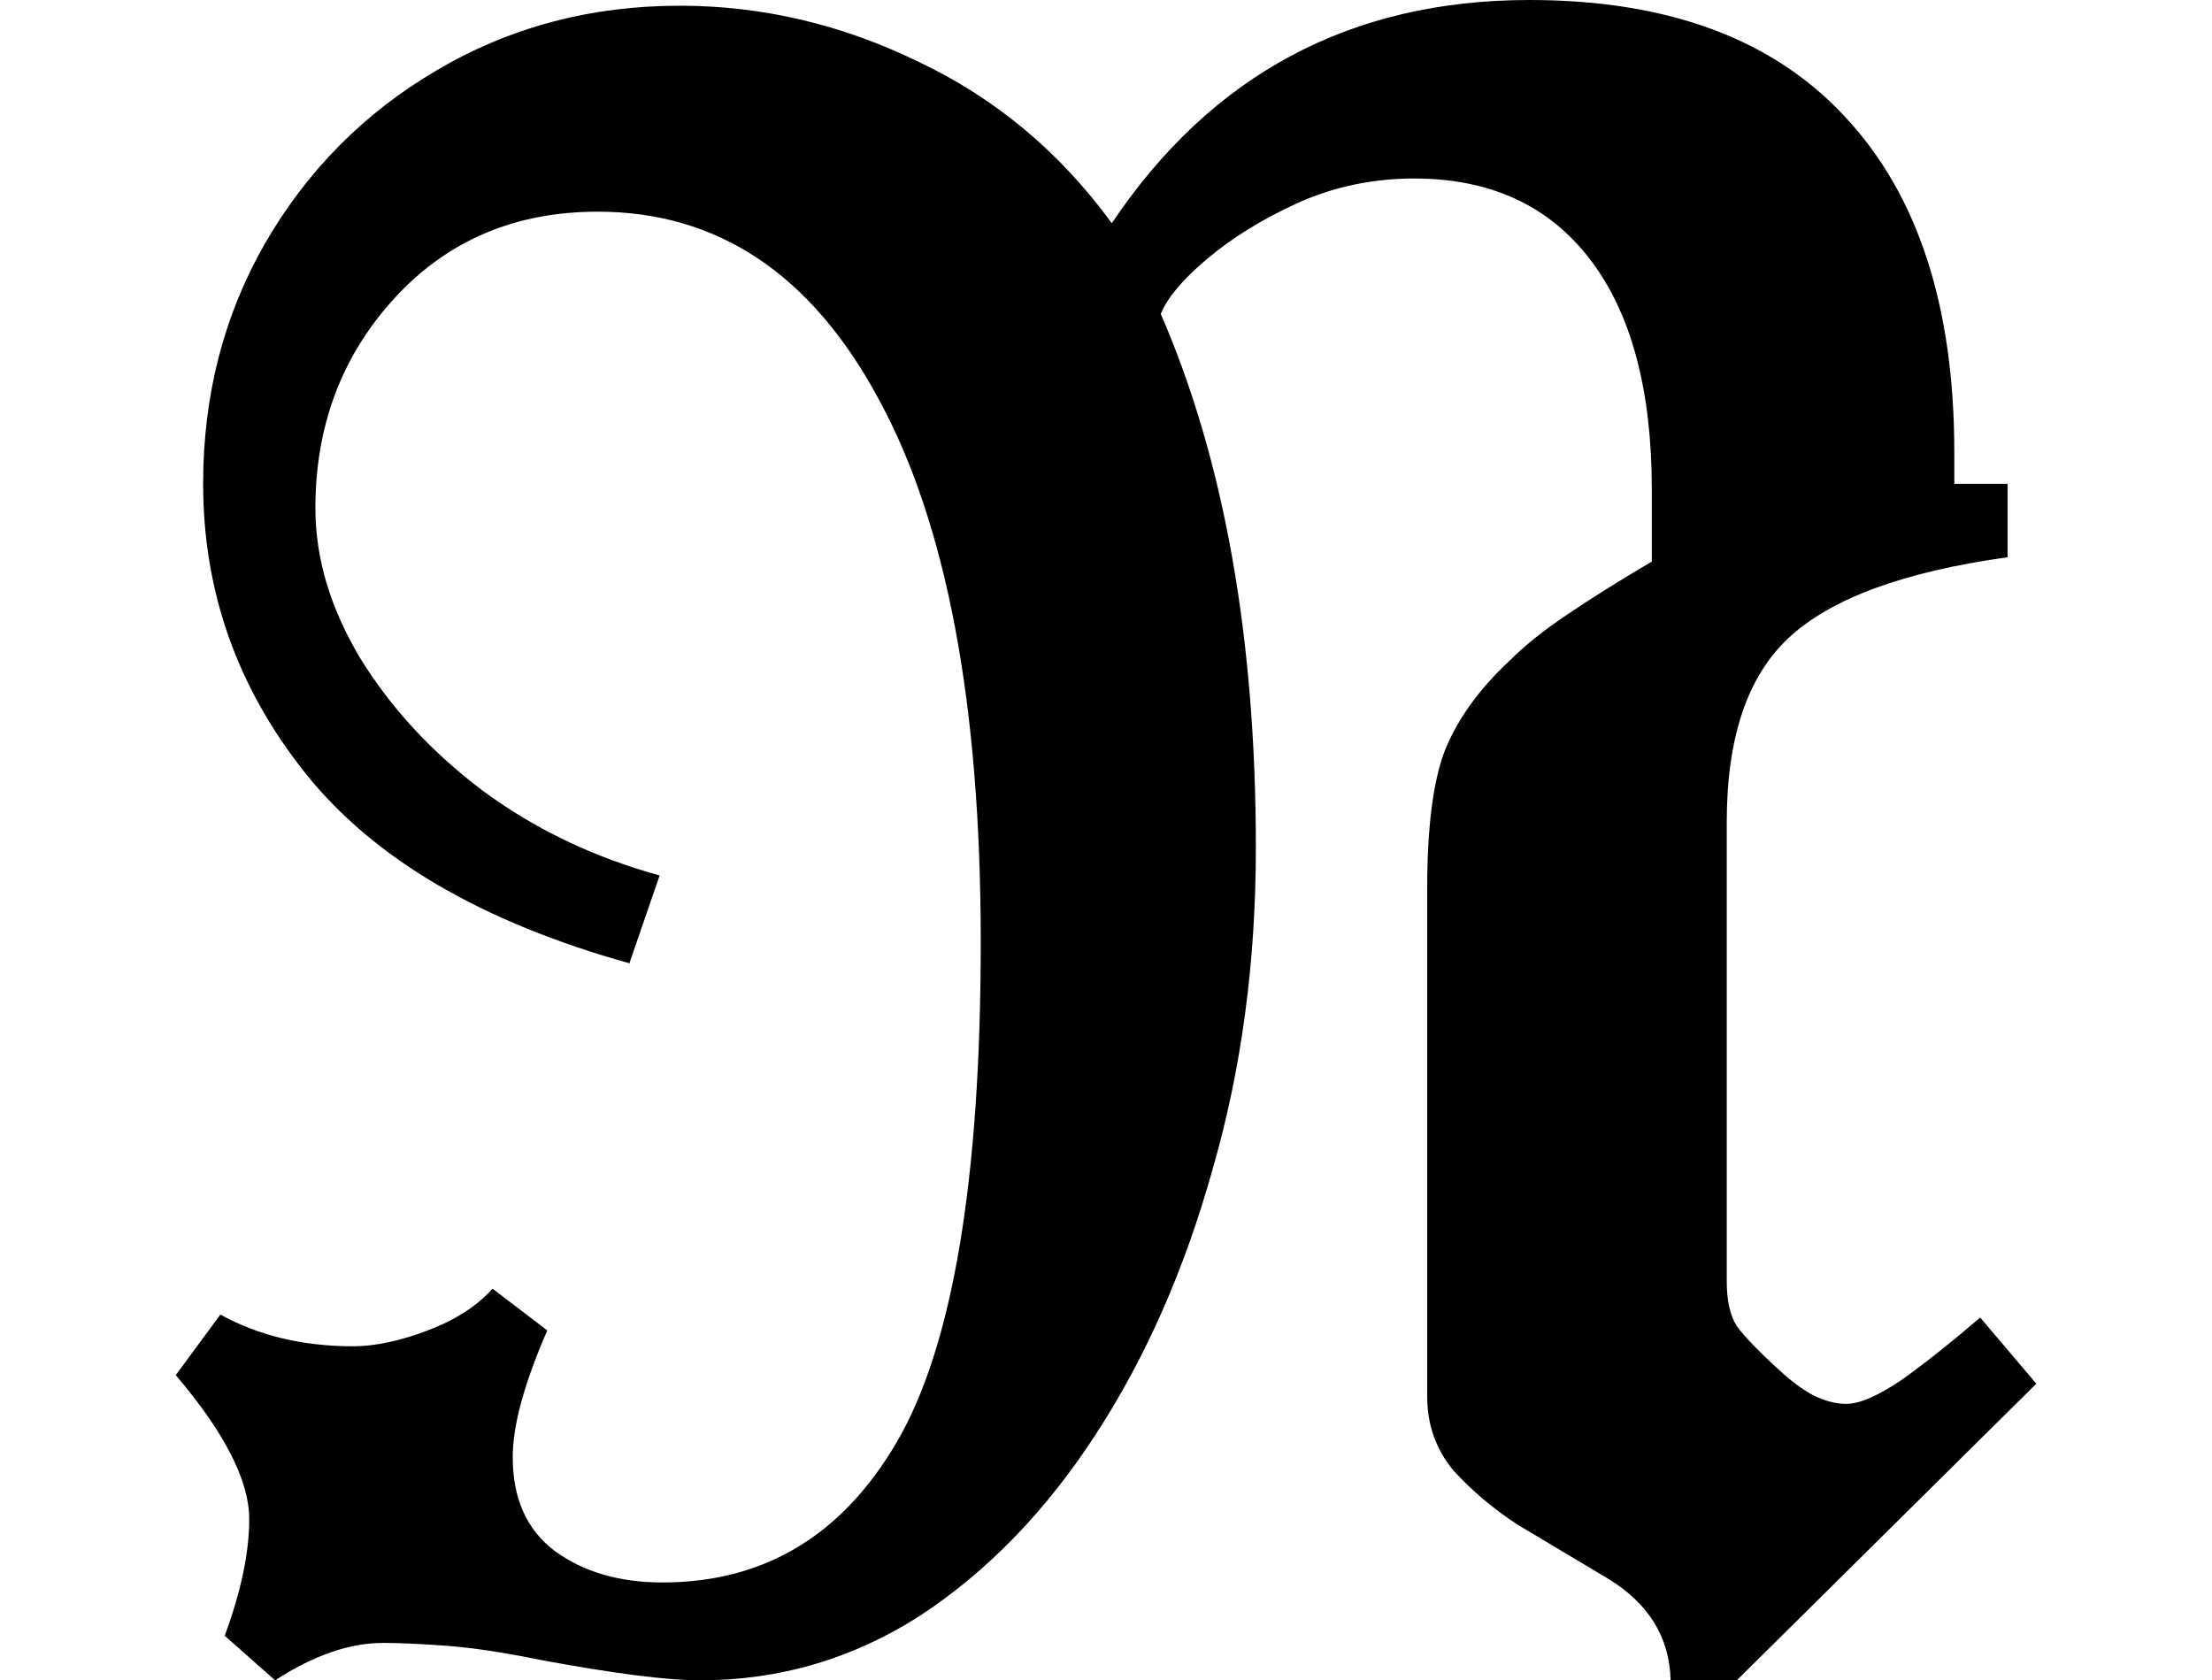 <svg height="18.234" viewBox="0 0 24 18.234" width="24" xmlns="http://www.w3.org/2000/svg">
<path d="M1.797,-0.578 L1.25,-0.094 Q1.516,0.625 1.516,1.172 Q1.516,1.797 0.719,2.734 L1.203,3.391 Q1.828,3.047 2.641,3.047 Q3,3.047 3.453,3.219 Q3.906,3.391 4.156,3.672 L4.75,3.219 Q4.375,2.359 4.375,1.844 Q4.375,1.172 4.828,0.828 Q5.297,0.484 6,0.484 Q7.656,0.484 8.547,2.016 Q9.453,3.578 9.453,7.438 Q9.453,11.297 8.344,13.328 Q7.25,15.359 5.297,15.359 Q3.953,15.359 3.094,14.422 Q2.234,13.484 2.234,12.141 Q2.234,11.328 2.719,10.516 Q3.219,9.703 4.047,9.078 Q4.891,8.453 5.969,8.156 L5.641,7.203 Q3.234,7.875 2.125,9.266 Q1.016,10.656 1.016,12.406 Q1.016,13.844 1.688,15.016 Q2.375,16.203 3.547,16.891 Q4.734,17.594 6.188,17.594 Q7.531,17.594 8.781,16.984 Q10.031,16.391 10.875,15.234 Q12.5,17.656 15.406,17.656 Q17.656,17.656 18.828,16.391 Q20.016,15.125 20.016,12.75 L20.016,12.406 L20.594,12.406 L20.594,11.609 Q18.906,11.375 18.219,10.734 Q17.547,10.109 17.547,8.734 L17.547,3.75 Q17.547,3.438 17.656,3.266 Q17.781,3.094 18.125,2.781 Q18.312,2.609 18.484,2.516 Q18.672,2.422 18.844,2.422 Q19.062,2.422 19.453,2.688 Q19.844,2.969 20.297,3.359 L20.906,2.641 L17.656,-0.578 L16.938,-0.578 Q16.922,0.125 16.25,0.531 L15.281,1.109 Q14.875,1.375 14.578,1.703 Q14.297,2.047 14.297,2.5 L14.297,8.016 Q14.297,9 14.484,9.5 Q14.688,10.016 15.188,10.484 Q15.438,10.734 15.812,10.984 Q16.203,11.25 16.734,11.562 L16.734,12.344 Q16.734,13.969 16.062,14.844 Q15.391,15.719 14.156,15.719 Q13.484,15.719 12.891,15.453 Q12.312,15.188 11.906,14.844 Q11.516,14.516 11.406,14.25 Q12.438,11.875 12.438,8.453 Q12.438,6.594 11.969,4.969 Q11.516,3.344 10.703,2.094 Q9.891,0.844 8.797,0.125 Q7.703,-0.578 6.406,-0.578 Q5.875,-0.578 4.688,-0.359 Q4.078,-0.234 3.656,-0.203 Q3.234,-0.172 2.969,-0.172 Q2.422,-0.172 1.797,-0.578 Z" transform="translate(1.188, 17.656) scale(1, -1)"/>
</svg>